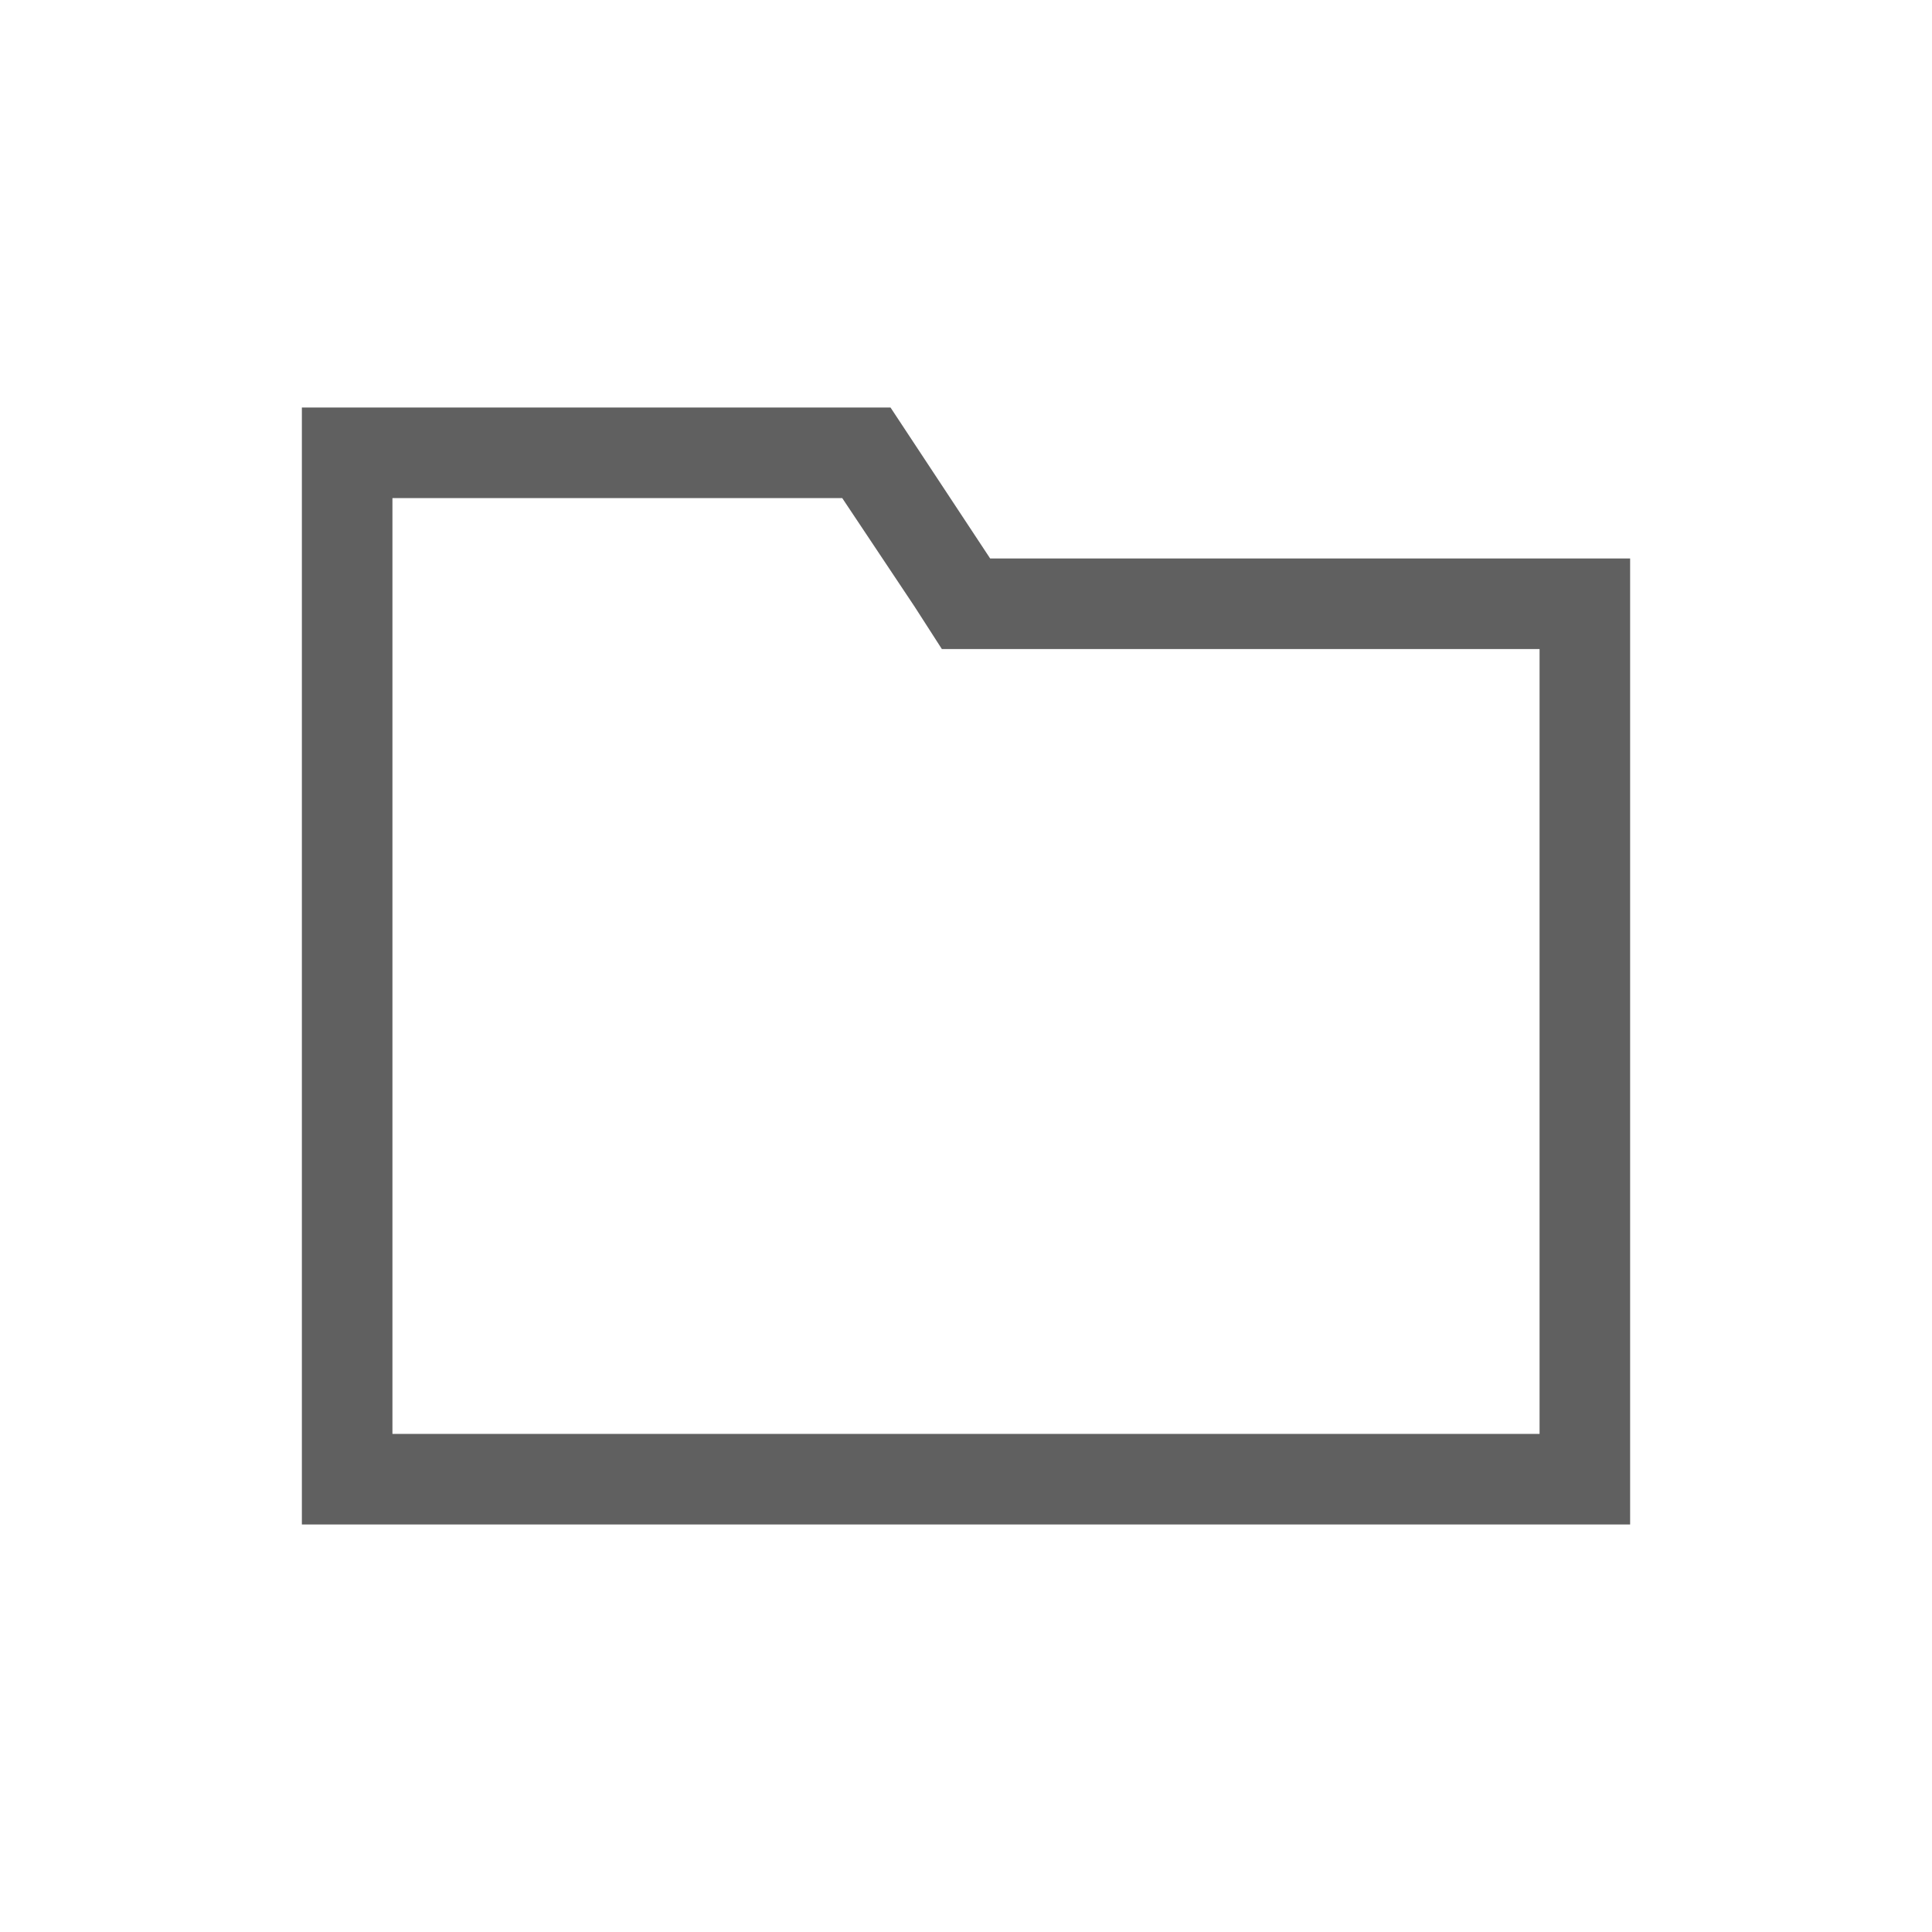 <?xml version="1.0" encoding="utf-8"?>
<!-- Generator: Adobe Illustrator 23.0.0, SVG Export Plug-In . SVG Version: 6.00 Build 0)  -->
<svg version="1.1" id="Layer_1" xmlns="http://www.w3.org/2000/svg" xmlns:xlink="http://www.w3.org/1999/xlink" x="0px" y="0px"
	 viewBox="0 0 64 64" style="enable-background:new 0 0 64 64;" xml:space="preserve">
<style type="text/css">
	.st0{fill:#606060;}
</style>
<path class="st0" d="M27.9,16.5l2.4,3.6l0.9,1.4h1.6H51v26H13v-31H27.9 M29.5,13.5H10v37h44v-32H32.8L29.5,13.5L29.5,13.5z"/>
</svg>
